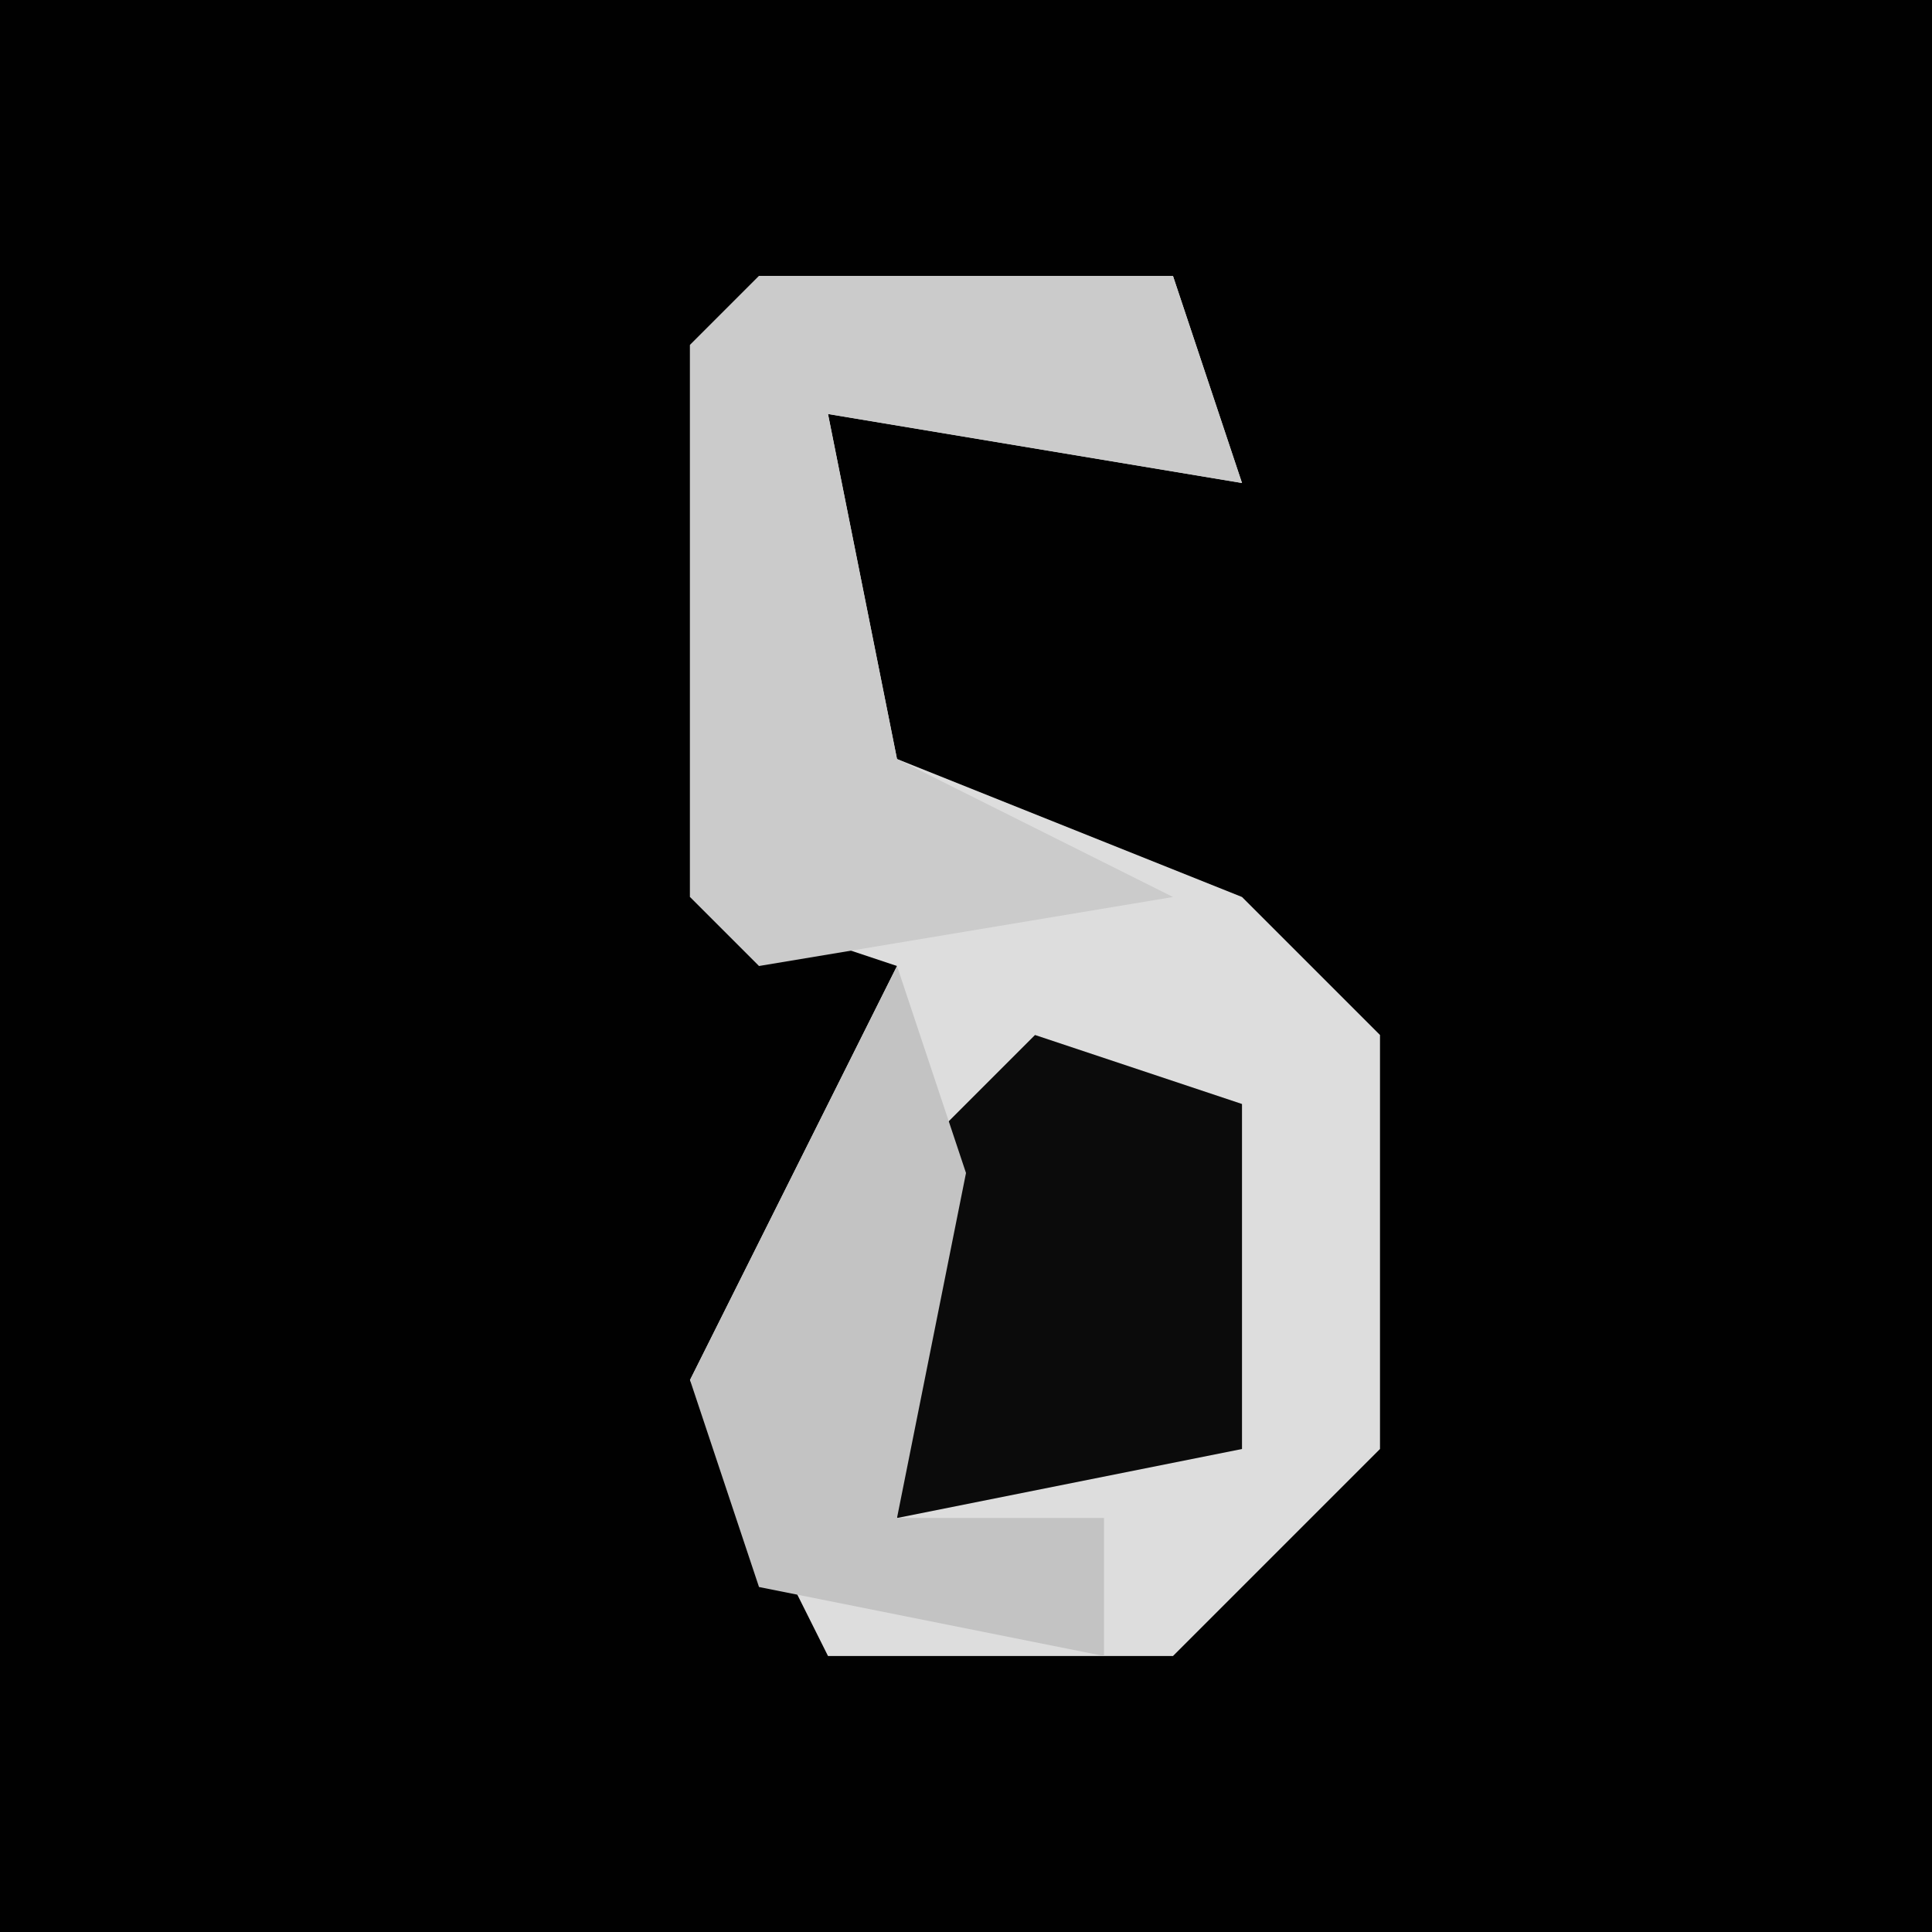 <?xml version="1.0" encoding="UTF-8"?>
<svg version="1.1" xmlns="http://www.w3.org/2000/svg" width="28" height="28">
<path d="M0,0 L28,0 L28,28 L0,28 Z " fill="#010101" transform="translate(0,0)"/>
<path d="M0,0 L6,0 L7,3 L1,2 L2,7 L7,9 L9,11 L9,17 L6,20 L1,20 L-1,16 L2,10 L-1,9 L-1,1 Z " fill="#DDDDDD" transform="translate(11,4)"/>
<path d="M0,0 L6,0 L7,3 L1,2 L2,7 L6,9 L0,10 L-1,9 L-1,1 Z " fill="#CBCBCB" transform="translate(11,4)"/>
<path d="M0,0 L3,1 L3,6 L-2,7 L-2,2 Z " fill="#0B0B0B" transform="translate(15,15)"/>
<path d="M0,0 L1,3 L0,8 L3,8 L3,10 L-2,9 L-3,6 Z " fill="#C3C3C3" transform="translate(13,14)"/>
</svg>
